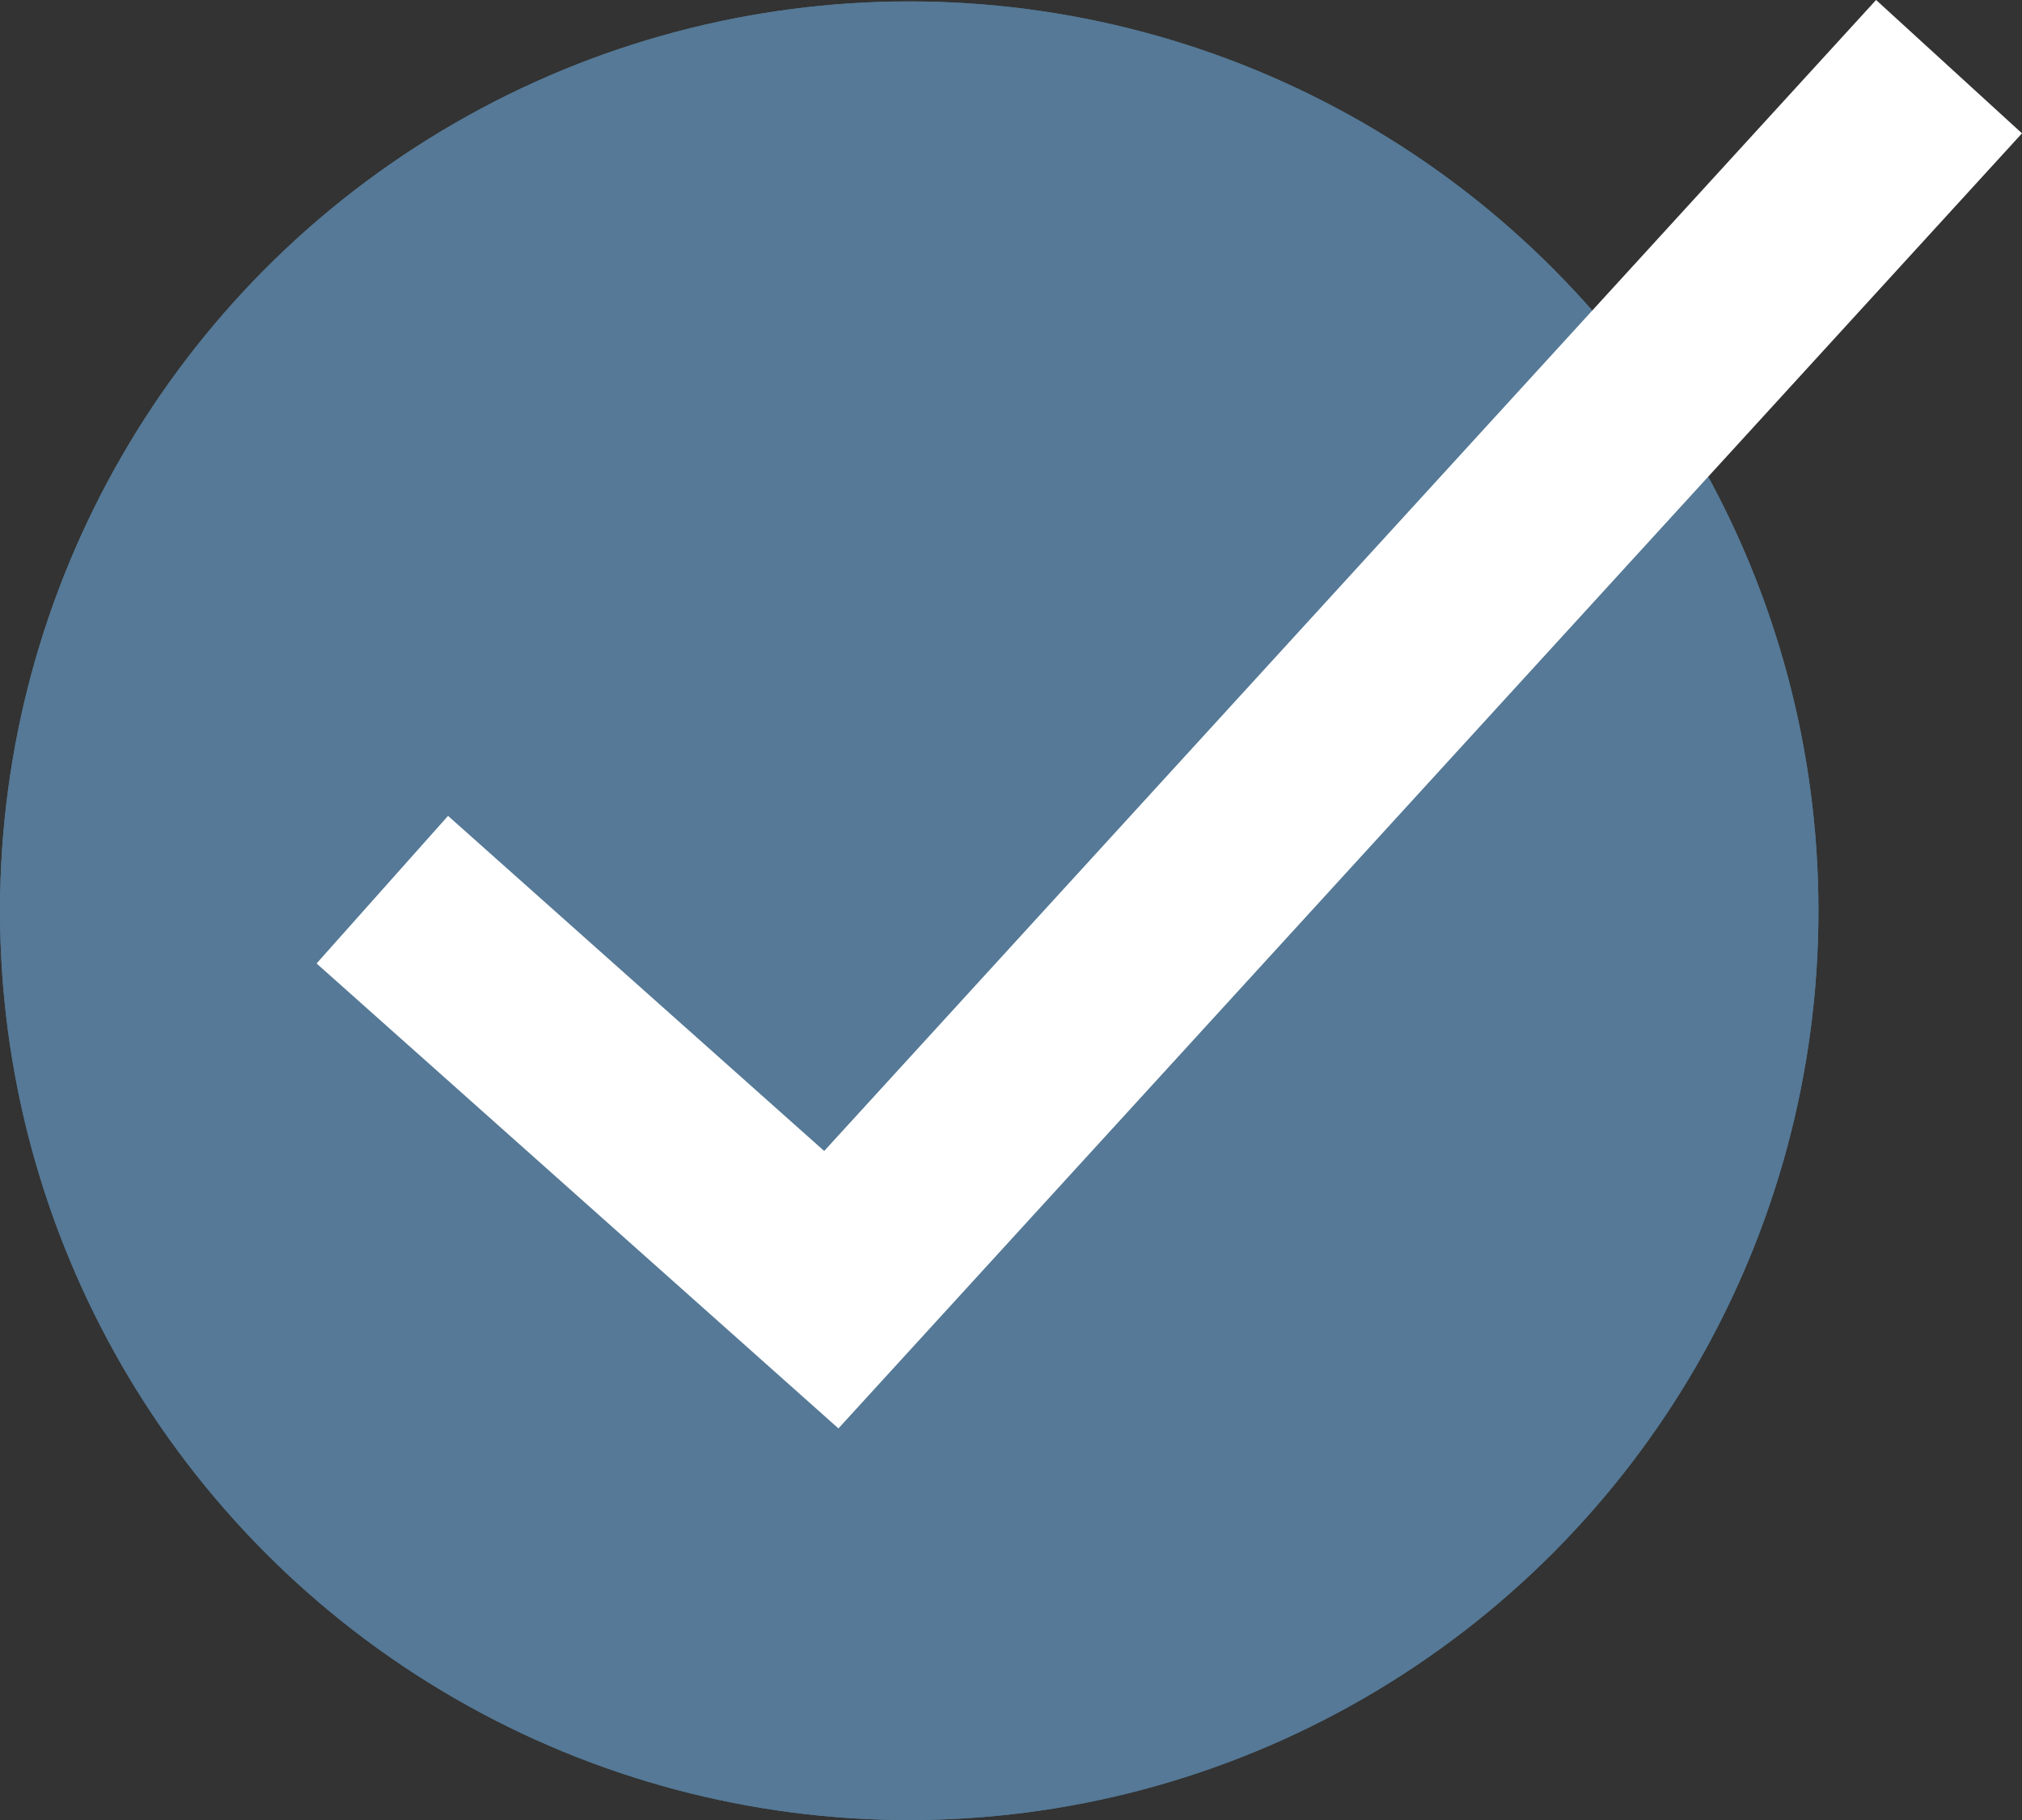 <svg xmlns="http://www.w3.org/2000/svg" width="51.149" height="46.036" viewBox="0 0 51.149 46.036">
  <rect x="0" y="0" width="51.149" height="46.036" fill="#333333" stroke="none"/>
  <g id="Correct" transform="translate(0 0.036)">
    <g id="Group_17" data-name="Group 17" transform="translate(-4357 -513)">
      <g id="Ellipse_1" data-name="Ellipse 1" transform="translate(4357 513)" fill="#557996" stroke="#557996" stroke-width="2">
        <circle cx="23" cy="23" r="23" stroke="none"/>
        <circle cx="23" cy="23" r="22" fill="none"/>
      </g>
    </g>
    <path id="Path_19" data-name="Path 19" d="M686.671,6684.44l11.358,10.118,28.274-30.935" transform="translate(-677 -6661.973)" fill="none" stroke="#fff" stroke-width="5"/>
  </g>
</svg>